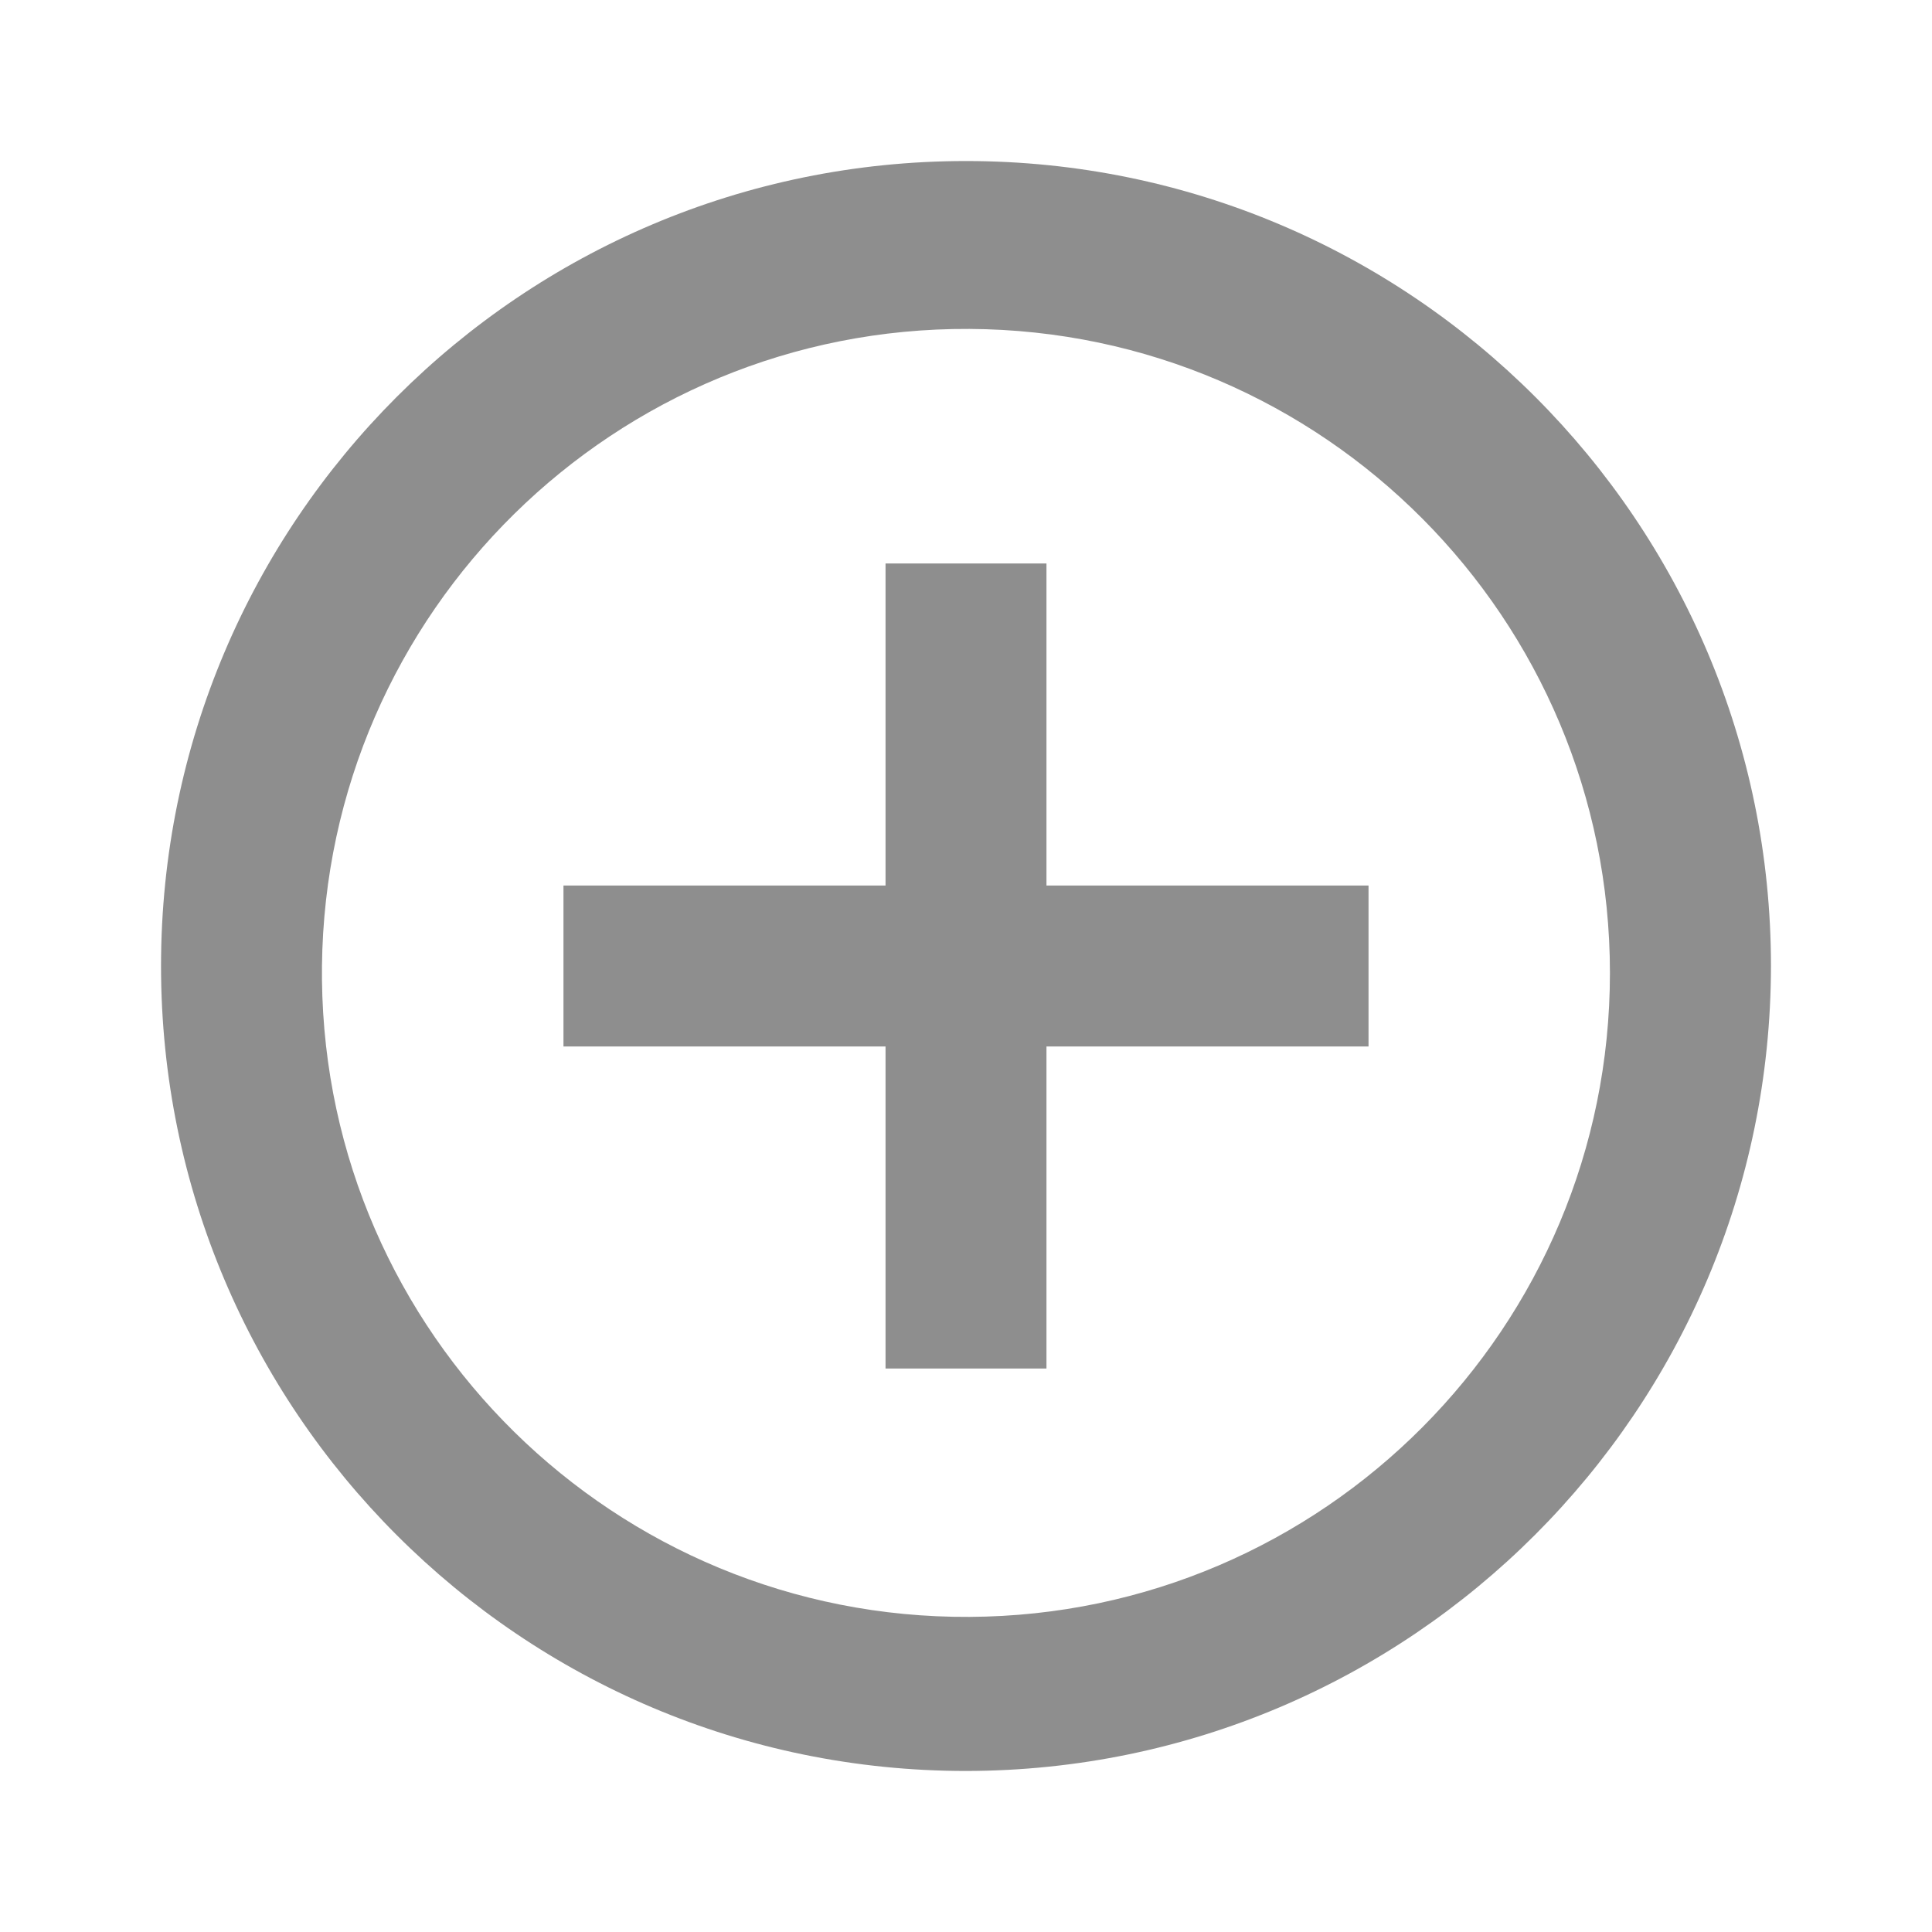 <svg width="20" height="20" viewBox="0 0 20 20" fill="none" xmlns="http://www.w3.org/2000/svg">
<path d="M10 18.333C5.398 18.333 1.667 14.602 1.667 10C1.667 5.398 5.398 1.667 10 1.667C14.602 1.667 18.333 5.398 18.333 10C18.328 14.6 14.6 18.328 10 18.333ZM3.333 10.143C3.373 13.811 6.368 16.758 10.036 16.738C13.703 16.719 16.666 13.74 16.666 10.072C16.666 6.404 13.703 3.425 10.036 3.405C6.368 3.385 3.373 6.332 3.333 10V10.143ZM10.833 14.167H9.167V10.833H5.833V9.167H9.167V5.833H10.833V9.167H14.167V10.833H10.833V14.167Z" fill="#1F1F1F" fill-opacity="0.5"/>
</svg>
